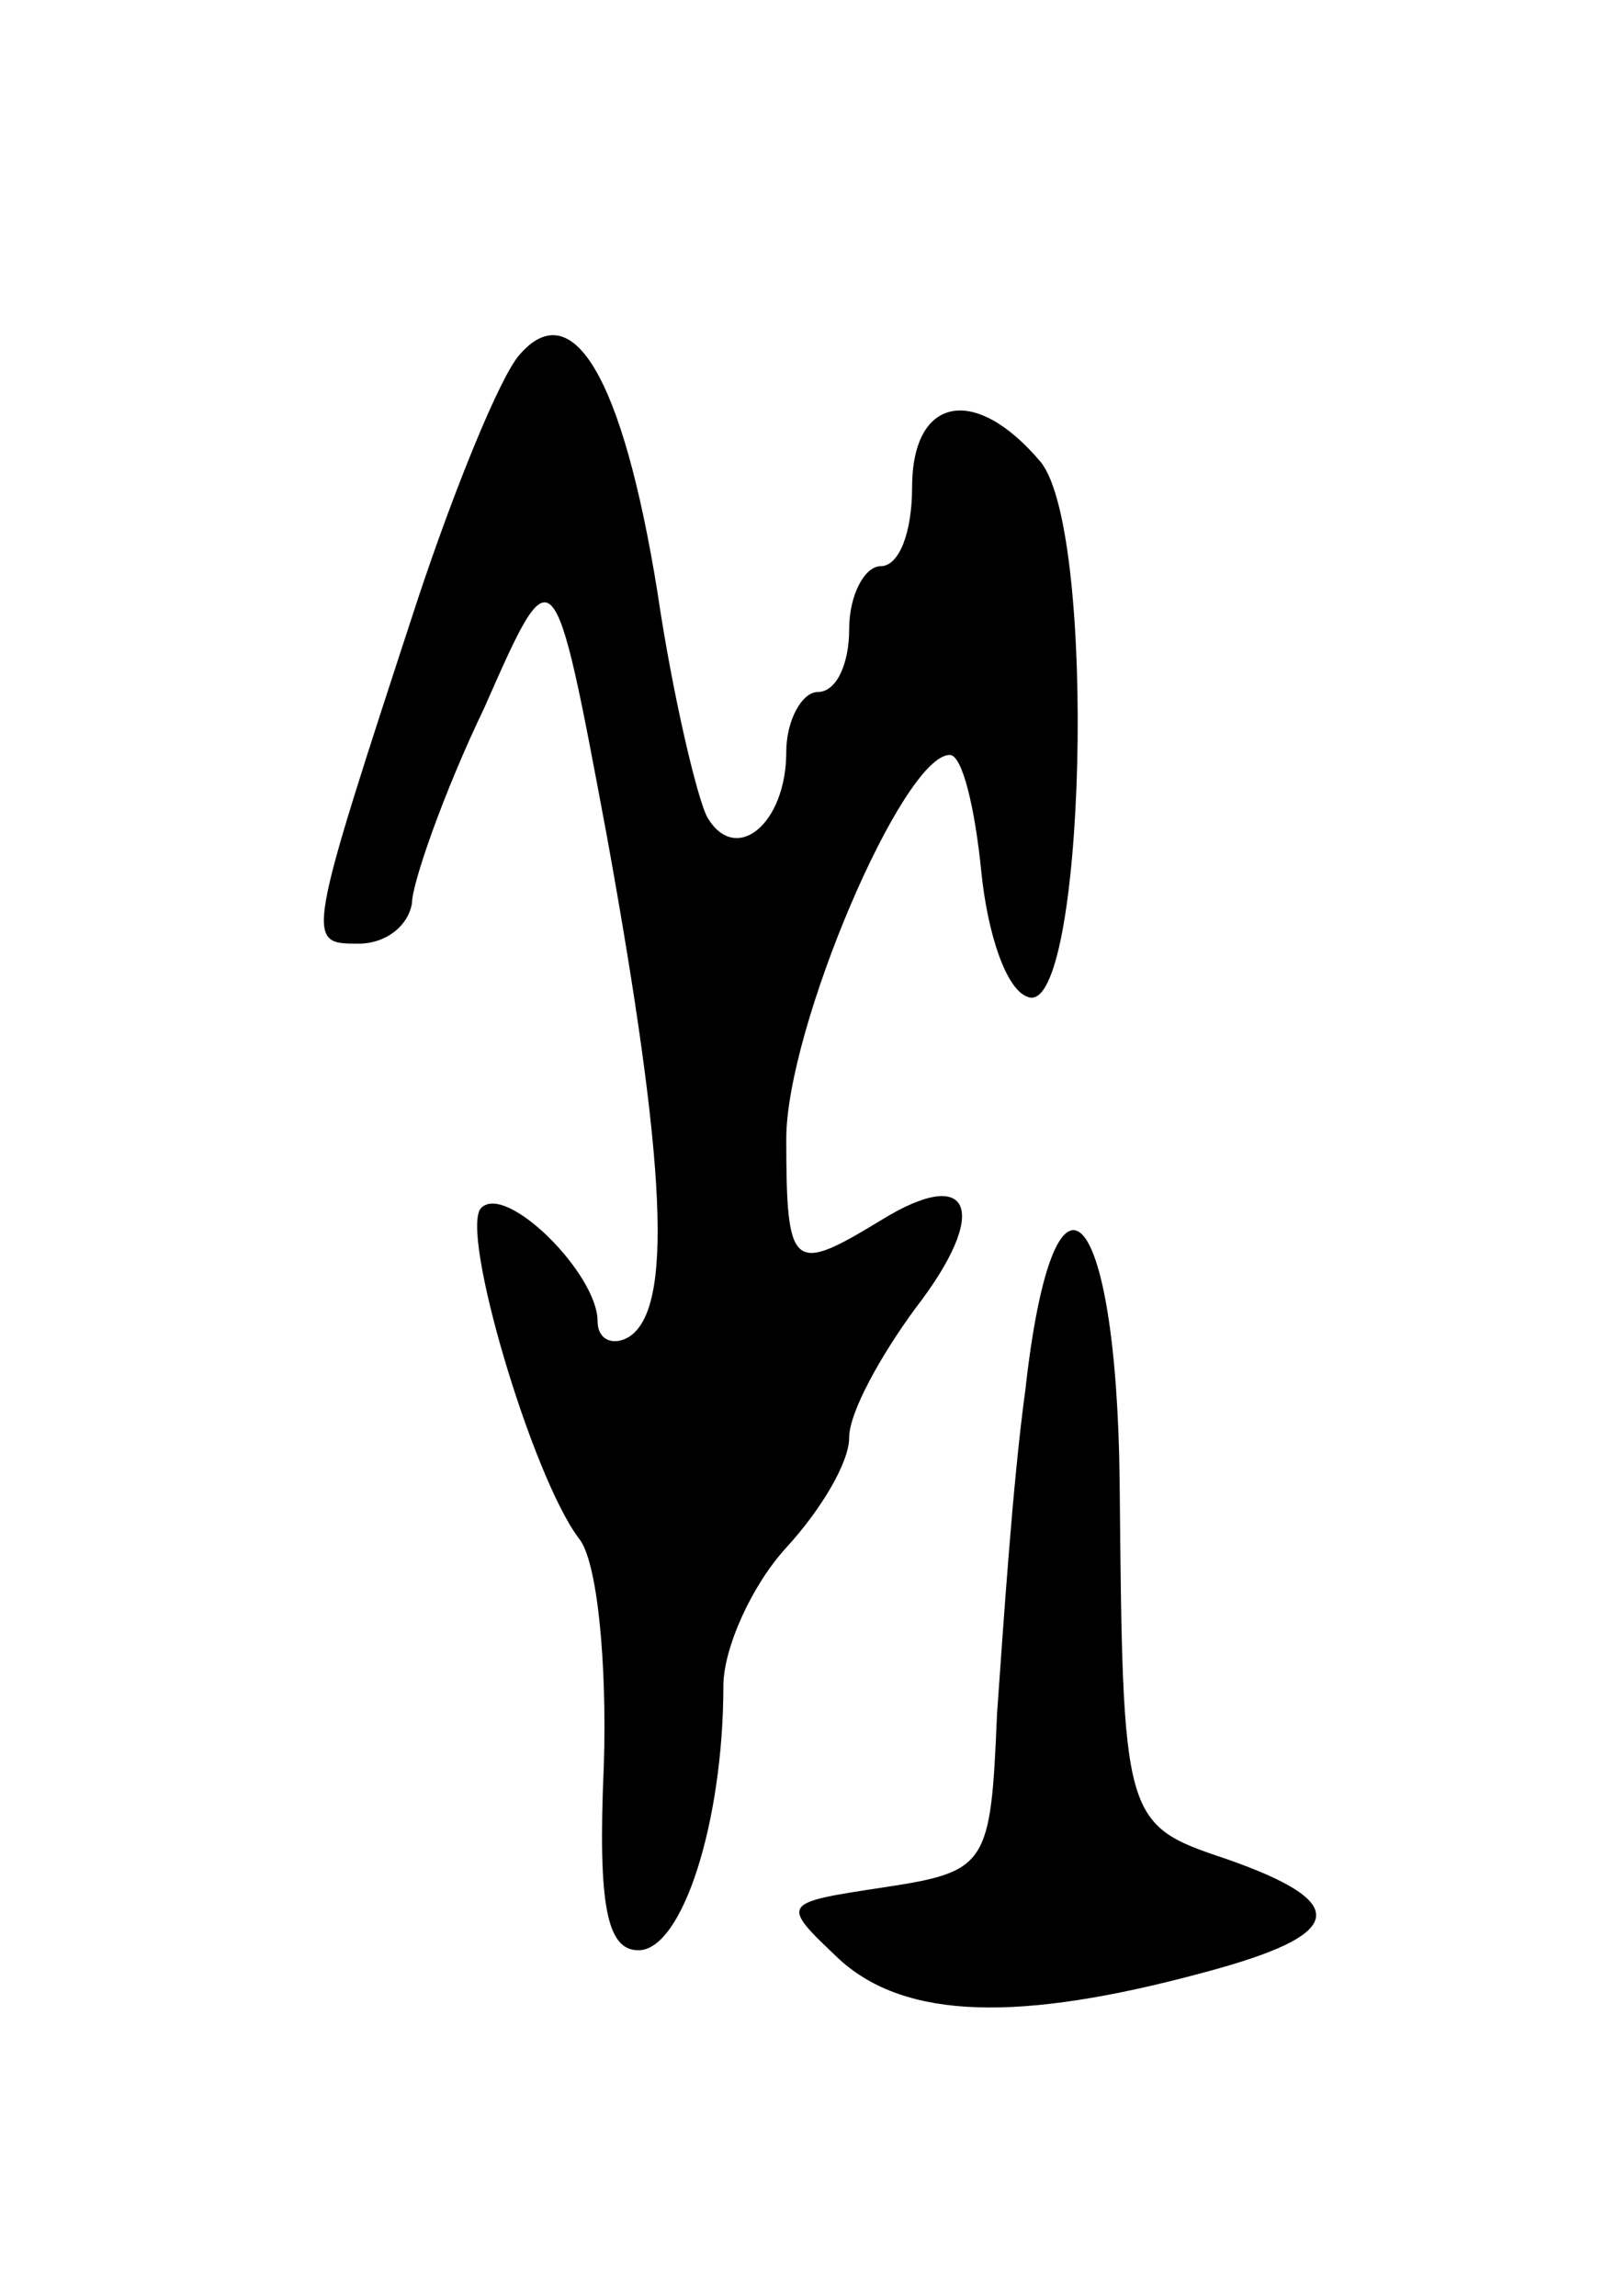 <svg version="1.0" xmlns="http://www.w3.org/2000/svg"
 width="51pt" height="73pt" viewBox="0 0 51 73"
 preserveAspectRatio="xMidYMid meet">
<g transform="translate(0,73) scale(0.1,-0.1)"
fill="#000000" stroke="none">
<path d="M165 617 c-6 -7 -20 -41 -32 -77 -36 -110 -36 -110 -19 -110 9 0 16
6 17 13 0 6 10 35 23 62 22 50 22 50 39 -41 19 -105 21 -150 7 -159 -5 -3 -10
-1 -10 5 0 15 -29 44 -37 36 -7 -7 16 -85 31 -105 6 -7 9 -40 8 -72 -2 -45 1
-59 11 -59 14 0 27 41 27 84 0 12 9 32 20 44 11 12 20 27 20 35 0 8 10 26 21
41 24 31 18 46 -11 28 -28 -17 -30 -16 -30 26 0 35 37 122 52 122 4 0 8 -17
10 -37 2 -20 8 -38 15 -40 18 -6 22 147 4 170 -21 25 -41 21 -41 -8 0 -14 -4
-25 -10 -25 -5 0 -10 -9 -10 -20 0 -11 -4 -20 -10 -20 -5 0 -10 -9 -10 -19 0
-23 -16 -36 -25 -21 -3 5 -11 38 -16 72 -11 68 -27 95 -44 75z"/>
<path d="M326 288 c-4 -29 -7 -75 -9 -103 -2 -48 -3 -50 -36 -55 -33 -5 -33
-5 -14 -23 21 -19 57 -20 116 -4 45 12 47 22 7 36 -33 11 -33 12 -34 120 -1
90 -21 110 -30 29z"/>
</g>
</svg>
